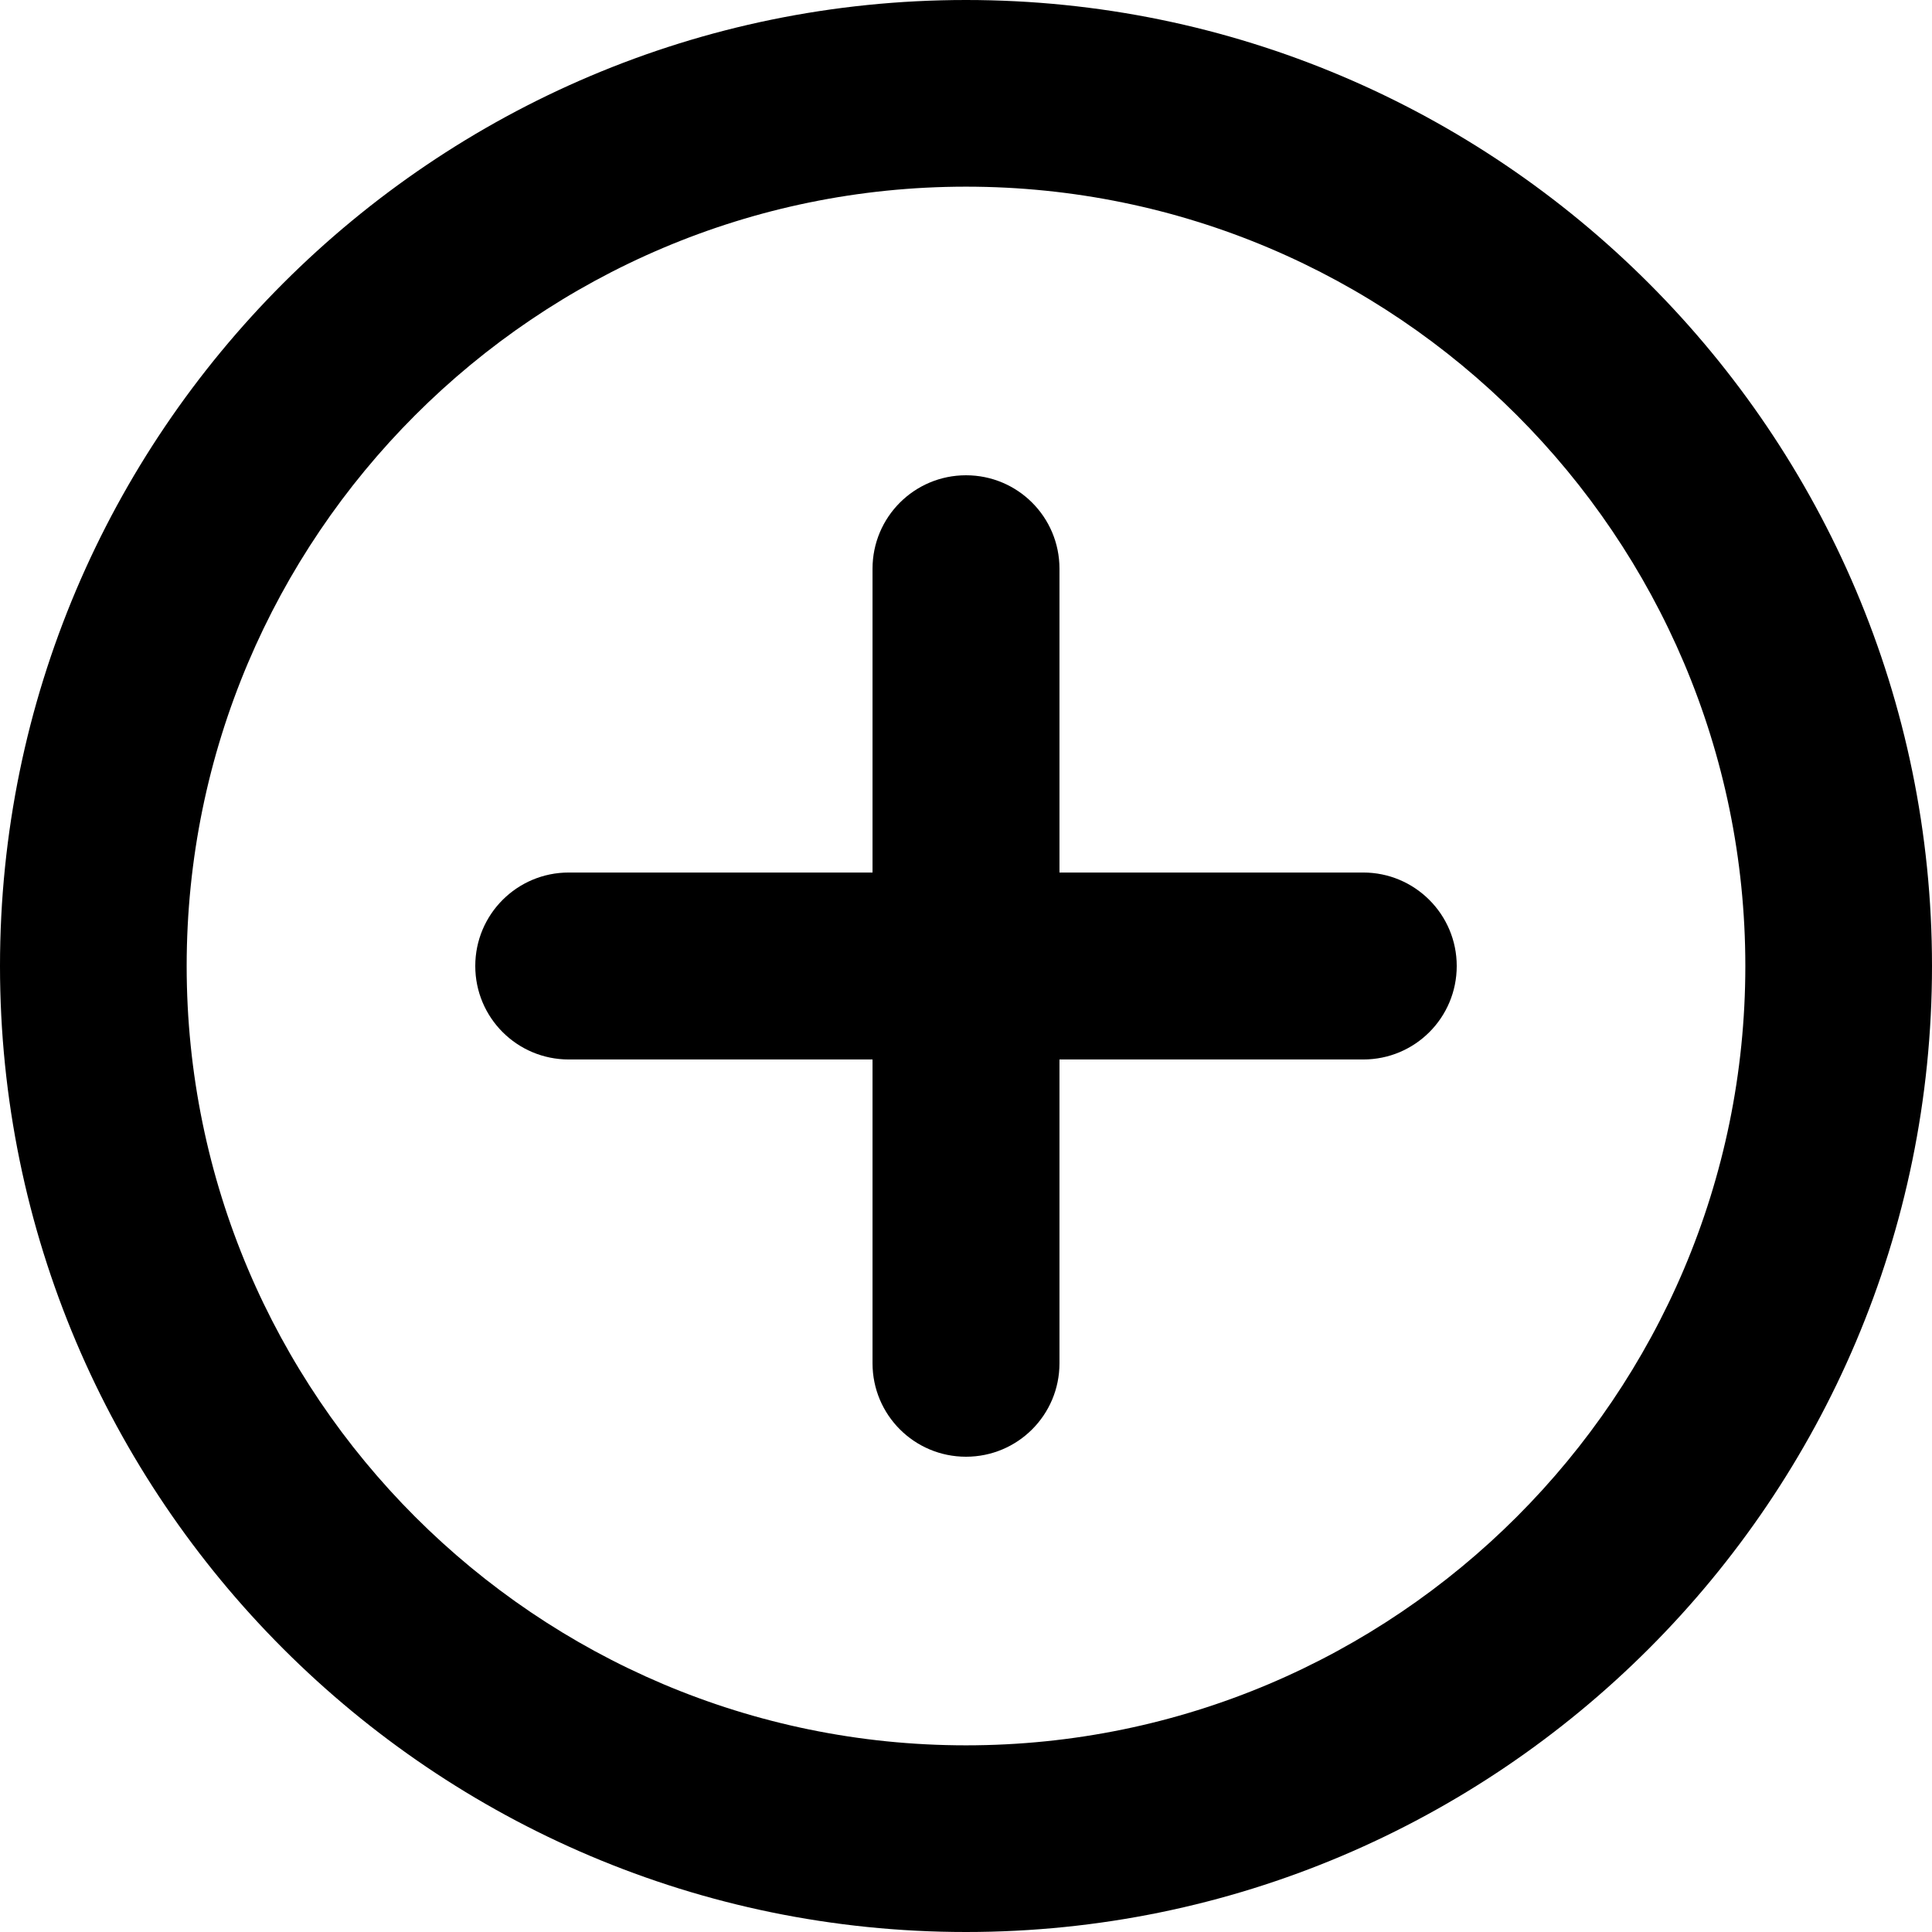 <svg width="34" height="34" viewBox="0 0 34 34" fill="none" xmlns="http://www.w3.org/2000/svg">
<g id="Group 22">
<path id="Vector" d="M23.991 15.355H18.645V10.009C18.645 9.099 17.91 8.364 17 8.364C16.091 8.364 15.355 9.099 15.355 10.009V15.355H10.009C9.1 15.355 8.364 16.09 8.364 17C8.364 17.91 9.1 18.645 10.009 18.645H15.355V23.991C15.355 24.901 16.091 25.636 17 25.636C17.91 25.636 18.645 24.901 18.645 23.991V18.645H23.991C24.901 18.645 25.636 17.91 25.636 17C25.636 16.09 24.897 15.355 23.991 15.355Z" fill="black"/>
<path id="Vector_2" d="M17 0C7.625 0 0 7.625 0 17C0 26.375 7.625 34 17 34C26.375 34 34 26.375 34 17C34 7.625 26.375 0 17 0ZM17 30.715C9.439 30.715 3.285 24.565 3.285 17C3.285 9.439 9.435 3.285 17 3.285C24.565 3.285 30.715 9.439 30.715 17C30.715 24.561 24.561 30.715 17 30.715Z" fill="black"/>
</g>
</svg>
